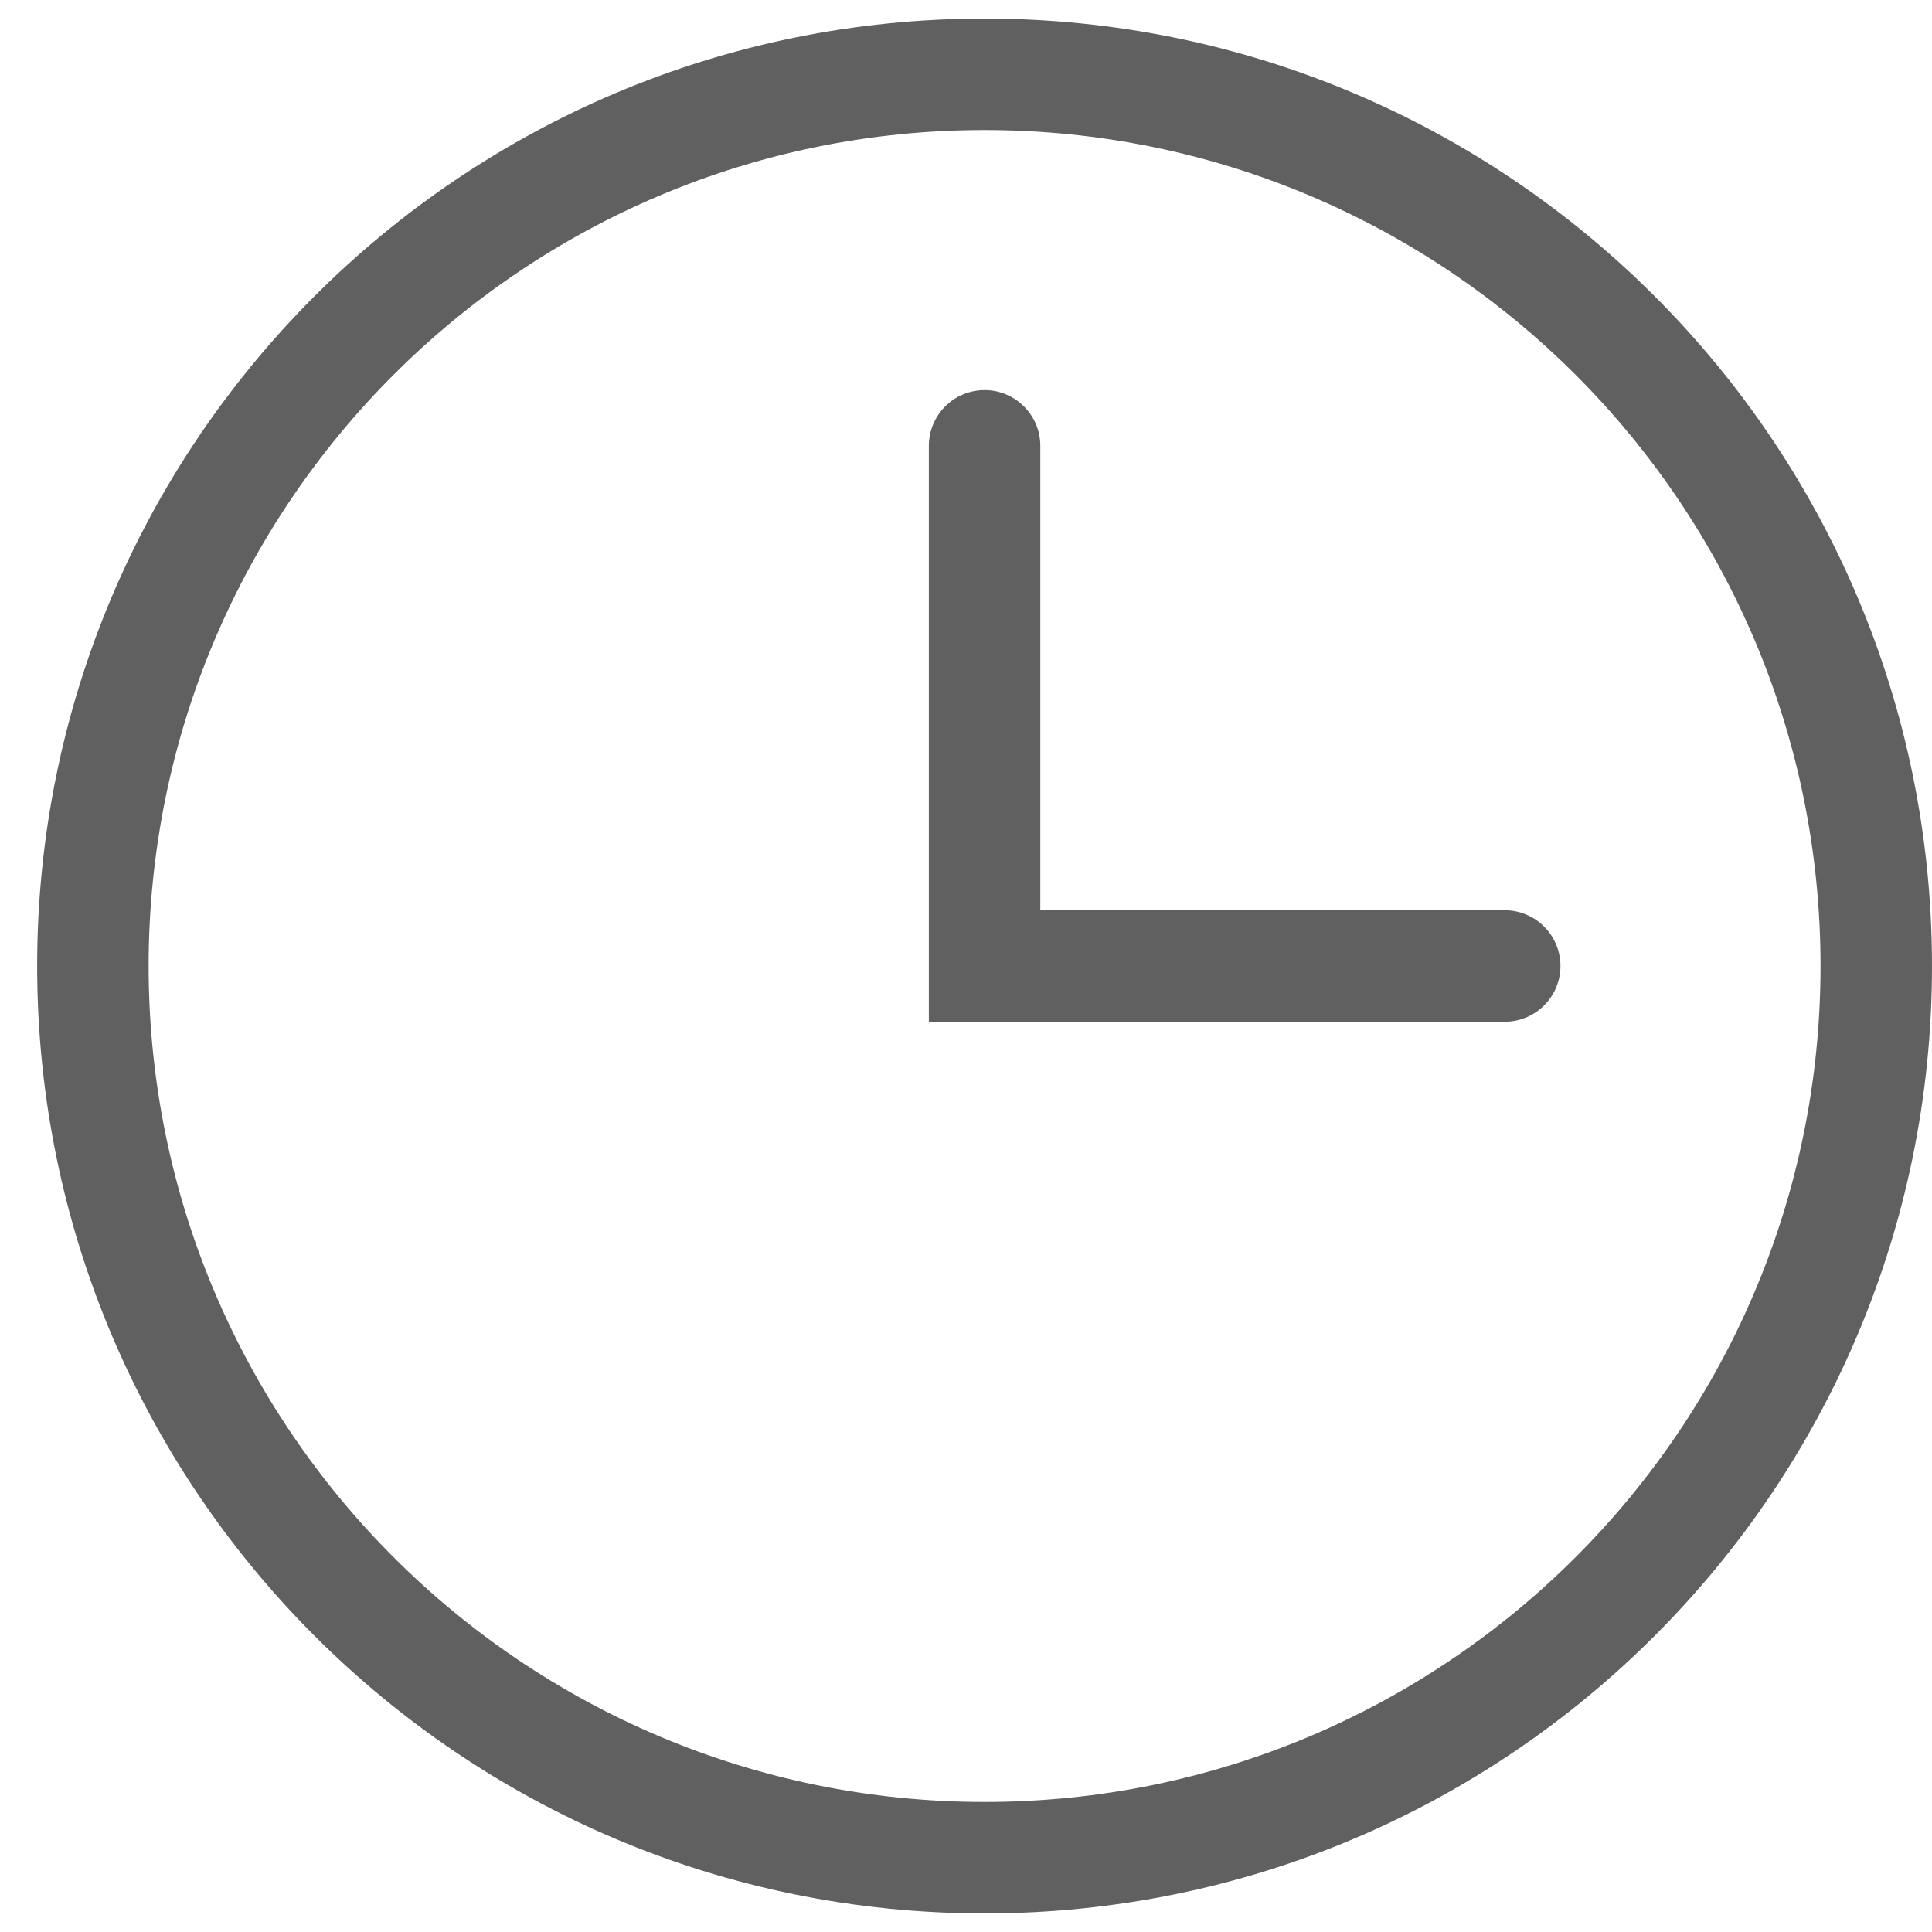 <svg width="26" height="26" viewBox="0 0 26 26" fill="none" xmlns="http://www.w3.org/2000/svg">
<path id="Union" fill-rule="evenodd" clip-rule="evenodd" d="M2 13C2 6.787 7.037 1.75 13.25 1.75C19.463 1.75 24.5 6.787 24.5 13C24.5 19.213 19.463 24.25 13.25 24.25C7.037 24.25 2 19.213 2 13ZM13.25 0.25C6.208 0.25 0.5 5.958 0.5 13C0.5 20.042 6.208 25.75 13.25 25.75C20.292 25.75 26 20.042 26 13C26 5.958 20.292 0.25 13.25 0.25ZM14 6C14 5.586 13.664 5.25 13.25 5.25C12.836 5.25 12.5 5.586 12.5 6V13V13.75H13.25H20.25C20.664 13.75 21 13.414 21 13C21 12.586 20.664 12.25 20.25 12.25H14V6Z" fill="#606060"/>
</svg>
